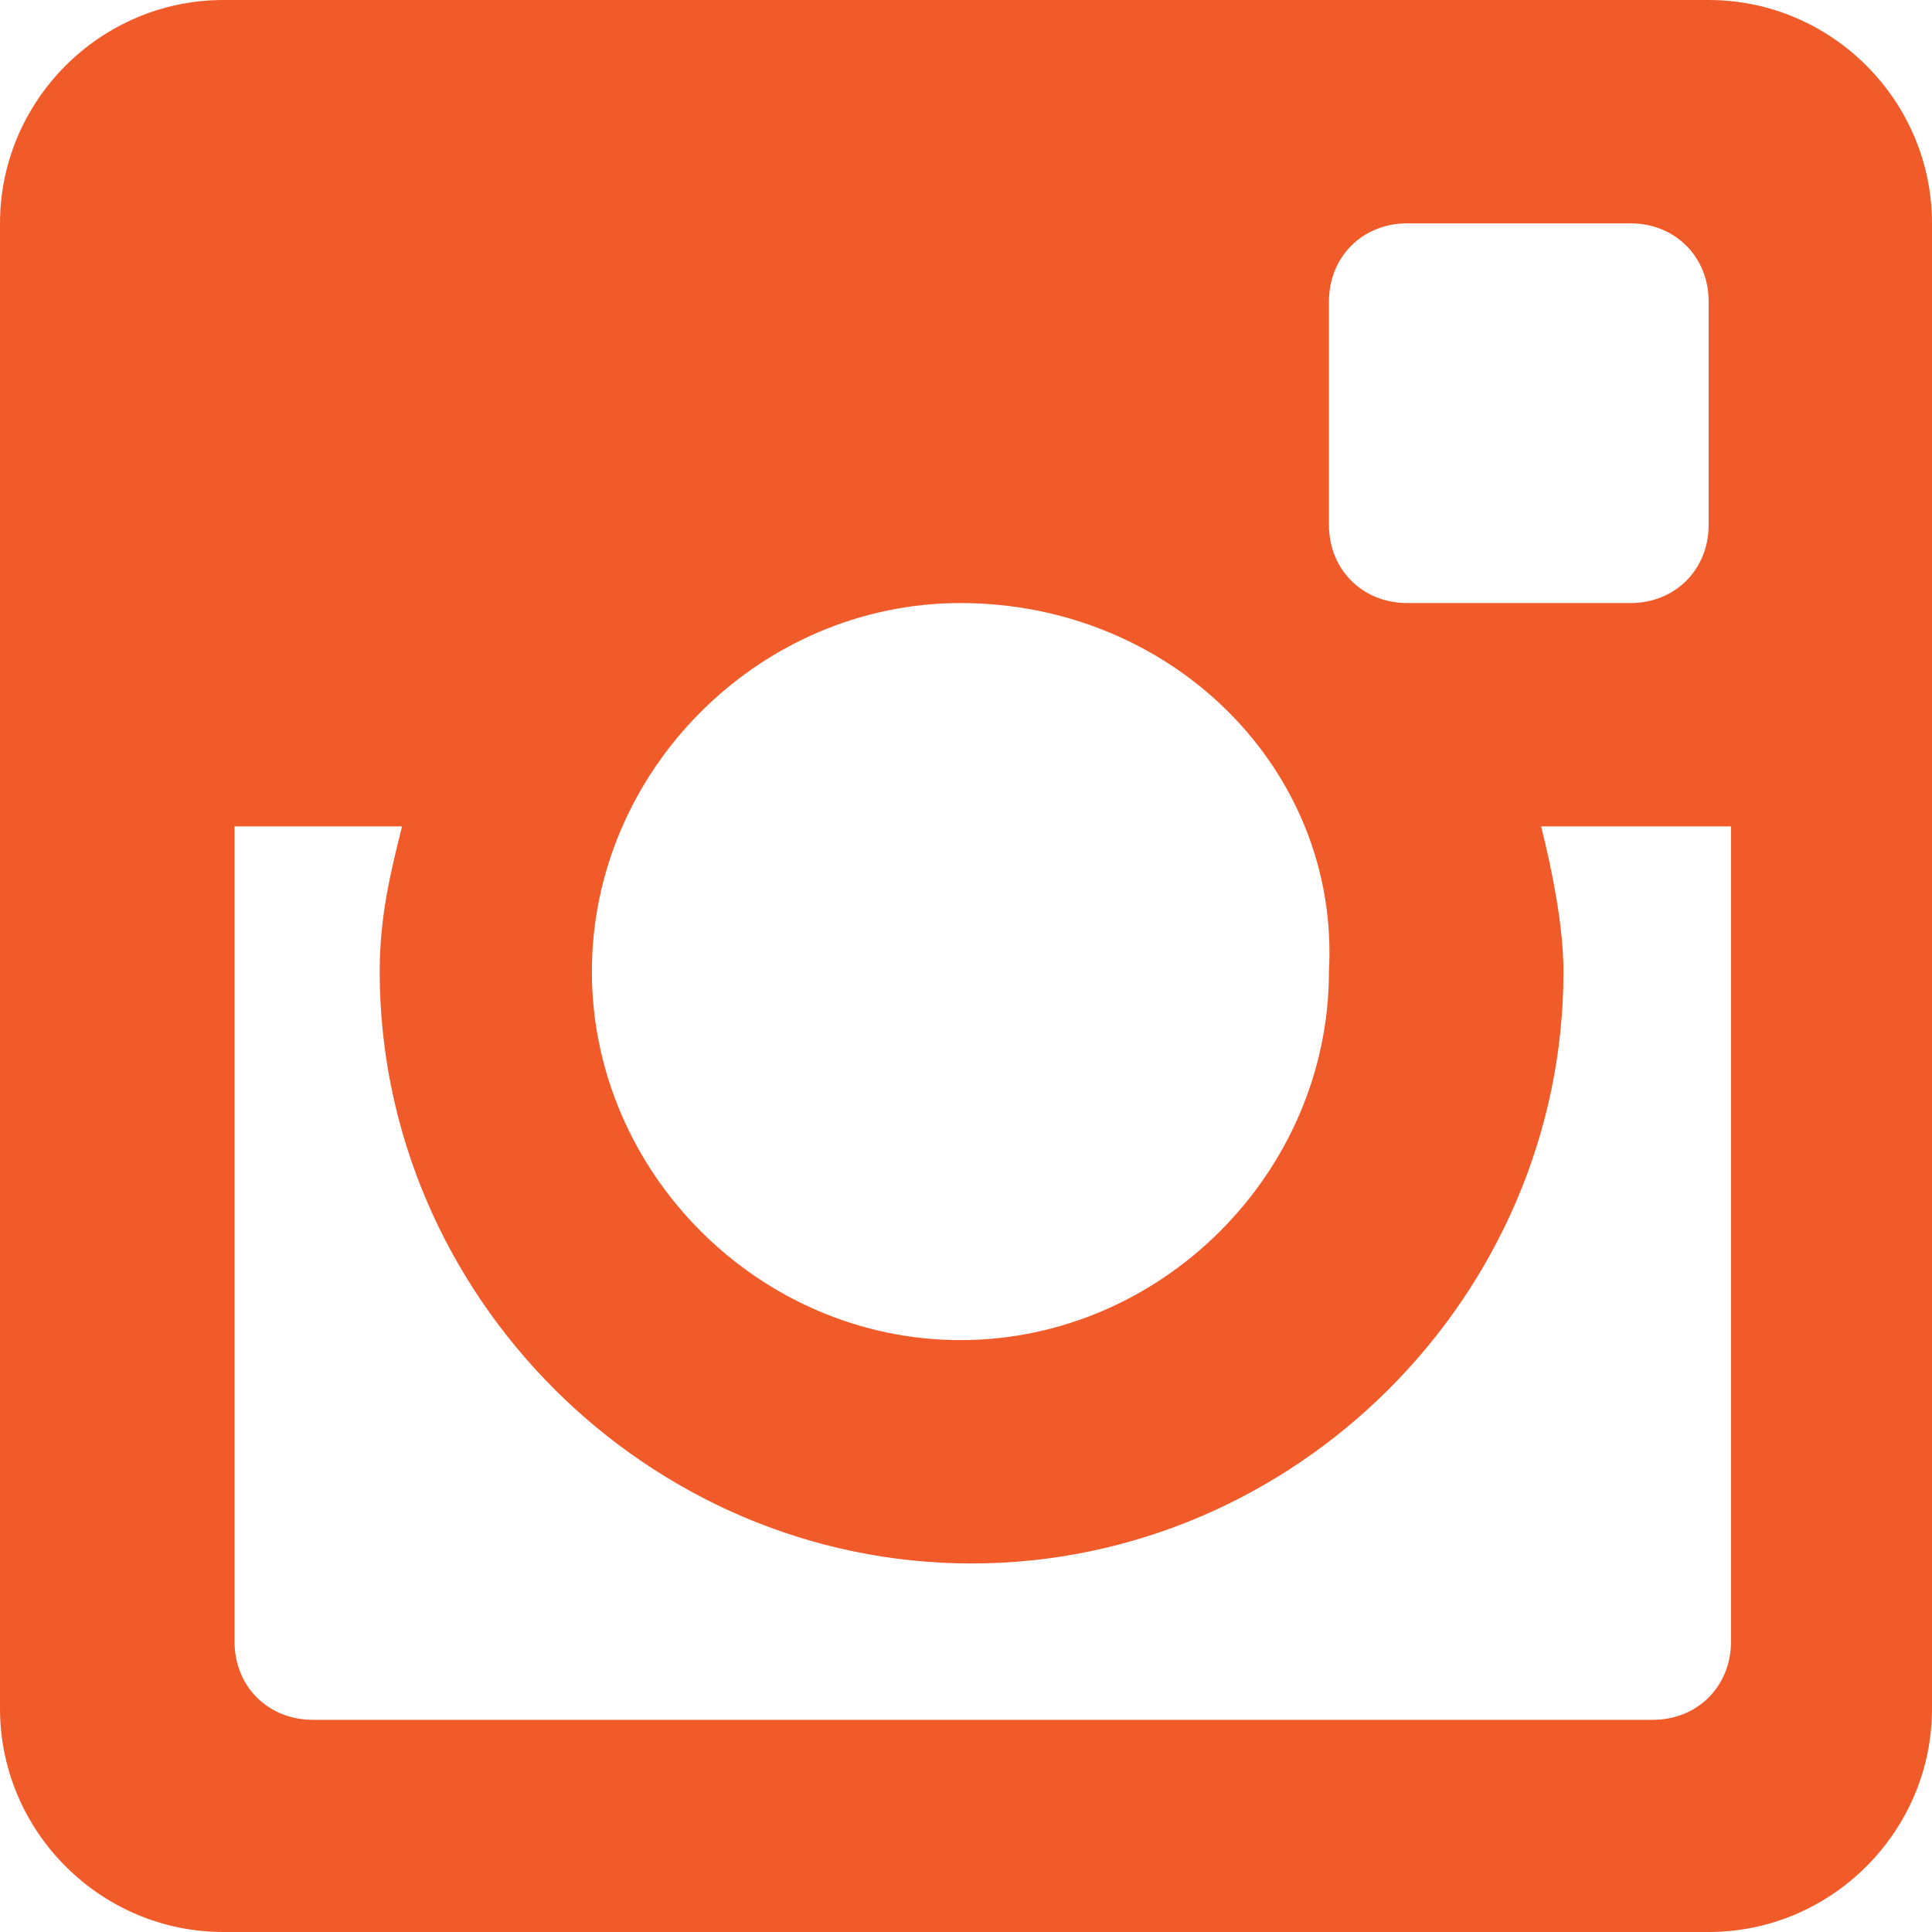 <?xml version="1.0" encoding="utf-8"?>
<!-- Generator: Adobe Illustrator 19.0.1, SVG Export Plug-In . SVG Version: 6.00 Build 0)  -->
<svg version="1.1" id="Layer_1" xmlns="http://www.w3.org/2000/svg" xmlns:xlink="http://www.w3.org/1999/xlink" x="0px" y="0px"
	 viewBox="-732.2 659.3 17.3 17.3" style="enable-background:new -732.2 659.3 17.3 17.3;" xml:space="preserve">
<style type="text/css">
	.st0{fill:#F15B2A;}
</style>
<path class="st0" d="M-716.9,666.7h-1.5c0.1,0.4,0.2,0.9,0.2,1.3c0,2.9-2.4,5.3-5.3,5.3s-5.3-2.4-5.3-5.3c0-0.5,0.1-0.9,0.2-1.3
	h-1.5v7.3c0,0.4,0.3,0.7,0.7,0.7h12c0.4,0,0.7-0.3,0.7-0.7v-7.3H-716.9z M-716.9,662c0-0.4-0.3-0.7-0.7-0.7h-2
	c-0.4,0-0.7,0.3-0.7,0.7v2c0,0.4,0.3,0.7,0.7,0.7h2c0.4,0,0.7-0.3,0.7-0.7V662z M-723.6,664.7c-1.8,0-3.3,1.5-3.3,3.3
	c0,1.8,1.5,3.3,3.3,3.3s3.3-1.5,3.3-3.3C-720.2,666.2-721.7,664.7-723.6,664.7 M-716.9,676.6h-13.3c-1.1,0-2-0.9-2-2v-13.3
	c0-1.1,0.9-2,2-2h13.3c1.1,0,2,0.9,2,2v13.3C-714.9,675.7-715.8,676.6-716.9,676.6"/>
</svg>
